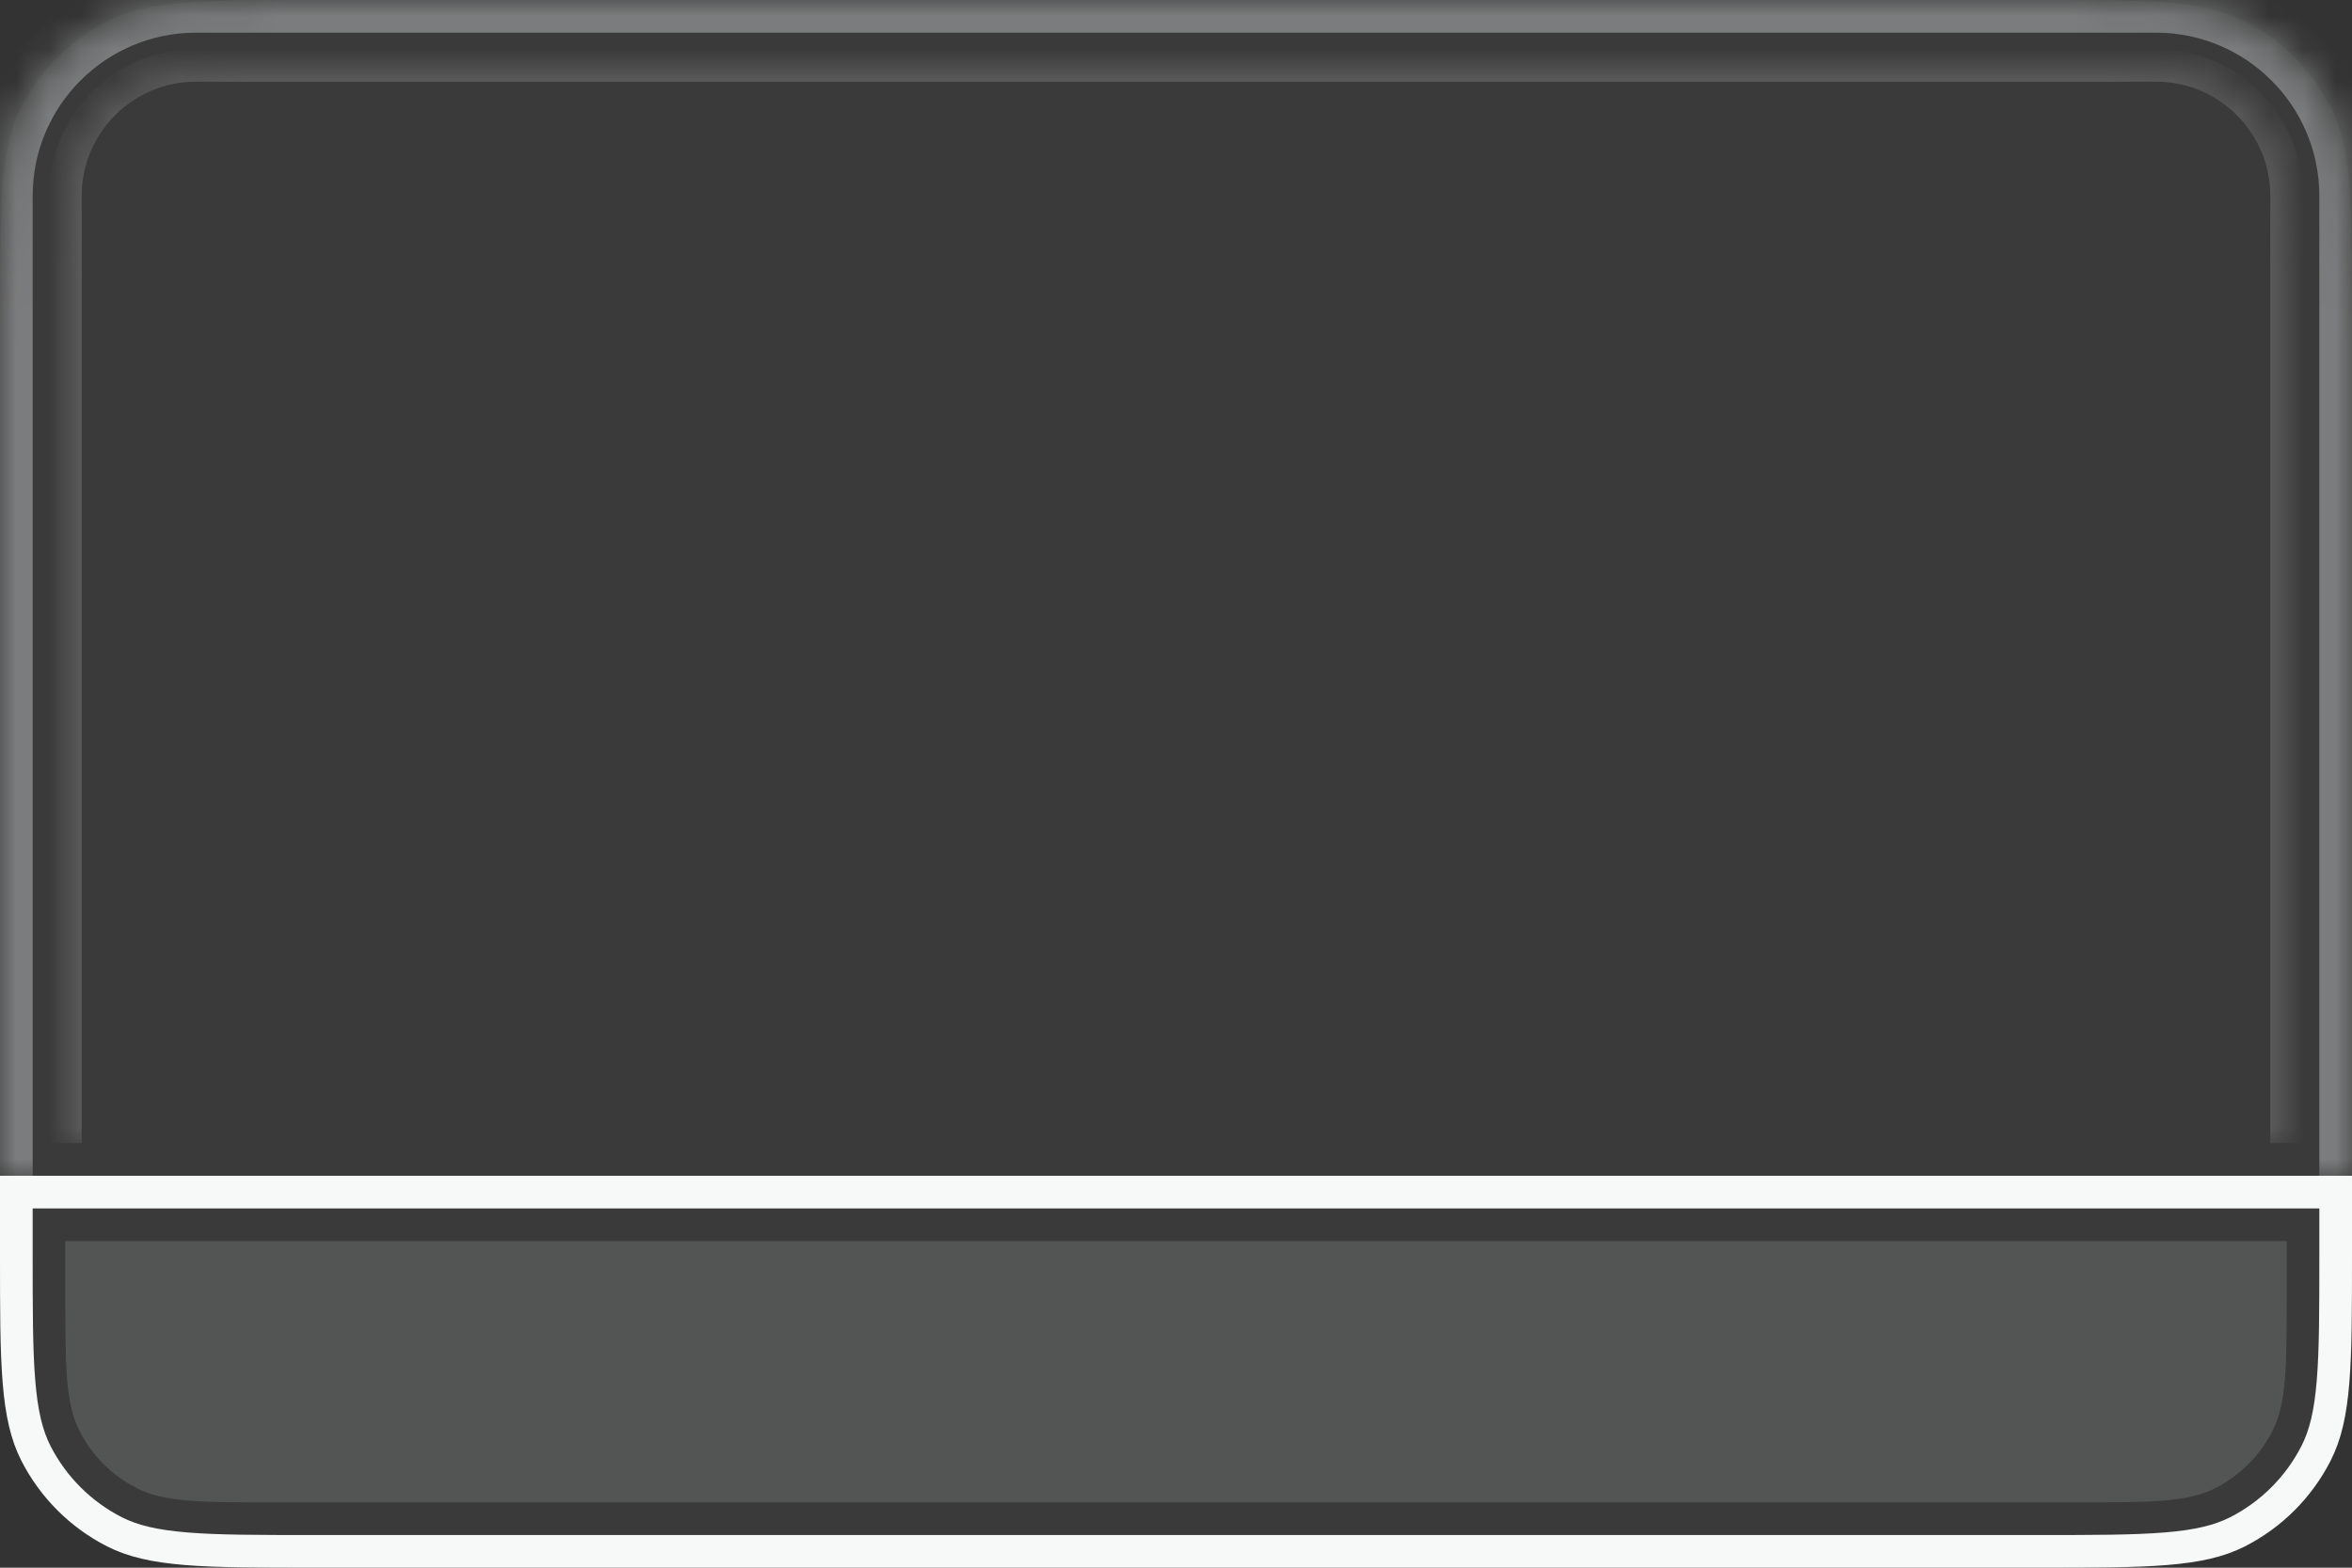 <svg width="72" height="48" viewBox="0 0 72 48" fill="none" xmlns="http://www.w3.org/2000/svg">
<rect x="0" y="0" width="72" height="48" fill="#333333" stroke="none"/>
<g clip-path="url(#clip0_1_57)">
<mask id="path-1-inside-1_1_57" fill="white">
<path d="M0 9.6C0 6.24 0 4.56 0.654 3.276C1.229 2.147 2.147 1.229 3.276 0.654C4.56 0 6.24 0 9.6 0H62.4C65.76 0 67.441 0 68.724 0.654C69.853 1.229 70.771 2.147 71.346 3.276C72 4.56 72 6.24 72 9.6V36H0V9.6Z"/>
</mask>
<path d="M0 9.6C0 6.24 0 4.56 0.654 3.276C1.229 2.147 2.147 1.229 3.276 0.654C4.56 0 6.24 0 9.6 0H62.4C65.76 0 67.441 0 68.724 0.654C69.853 1.229 70.771 2.147 71.346 3.276C72 4.56 72 6.24 72 9.6V36H0V9.6Z" fill="#BDBEC0" fill-opacity="0.05"/>
<path d="M-1 6C-1 2.134 2.134 -1 6 -1H66C69.866 -1 73 2.134 73 6H71C71 3.239 68.761 1 66 1H6C3.239 1 1 3.239 1 6H-1ZM72 36H0H72ZM-1 36V6C-1 2.134 2.134 -1 6 -1V1C3.239 1 1 3.239 1 6V36H-1ZM66 -1C69.866 -1 73 2.134 73 6V36H71V6C71 3.239 68.761 1 66 1V-1Z" fill="#BDBEC0" fill-opacity="0.5" mask="url(#path-1-inside-1_1_57)"/>
<mask id="path-3-inside-2_1_57" fill="white">
<path d="M2 8.4C2 6.16 2 5.04 2.436 4.184C2.819 3.431 3.431 2.819 4.184 2.436C5.04 2 6.16 2 8.4 2H63.6C65.84 2 66.96 2 67.816 2.436C68.569 2.819 69.18 3.431 69.564 4.184C70 5.04 70 6.16 70 8.4V35H2V8.4Z"/>
</mask>
<path d="M1.5 6C1.5 3.515 3.515 1.5 6 1.5H66C68.485 1.5 70.5 3.515 70.5 6H69.5C69.5 4.067 67.933 2.5 66 2.5H6C4.067 2.5 2.5 4.067 2.5 6H1.5ZM70 35H2H70ZM1.5 35V6C1.5 3.515 3.515 1.5 6 1.5V2.5C4.067 2.5 2.5 4.067 2.5 6V35H1.5ZM66 1.5C68.485 1.5 70.5 3.515 70.5 6V35H69.5V6C69.5 4.067 67.933 2.5 66 2.5V1.5Z" fill="#BDBEC0" fill-opacity="0.25" mask="url(#path-3-inside-2_1_57)"/>
<path d="M0.5 36.5H71.5V38.4C71.5 40.088 71.5 41.325 71.42 42.3C71.341 43.27 71.186 43.937 70.9 44.497C70.373 45.532 69.532 46.373 68.497 46.901C67.937 47.186 67.27 47.341 66.3 47.42C65.325 47.5 64.088 47.5 62.4 47.5H9.6C7.912 47.5 6.675 47.5 5.7 47.42C4.73 47.341 4.063 47.186 3.503 46.901C2.468 46.373 1.627 45.532 1.099 44.497C0.814 43.937 0.659 43.27 0.58 42.3C0.5 41.325 0.5 40.088 0.5 38.4V36.5Z" fill="#BDBEC0" fill-opacity="0.05" stroke="#F7F8F8"/>
<path d="M2 38H70V39.6C70 41.84 70 42.96 69.564 43.816C69.18 44.569 68.569 45.181 67.816 45.564C66.96 46 65.84 46 63.6 46H8.4C6.16 46 5.04 46 4.184 45.564C3.431 45.181 2.819 44.569 2.436 43.816C2 42.96 2 41.84 2 39.6V38Z" fill="#BDBEC0" fill-opacity="0.2"/>
</g>
<defs>
<clipPath id="clip0_1_57">
<rect width="72" height="48" fill="white"/>
</clipPath>
</defs>
</svg>
